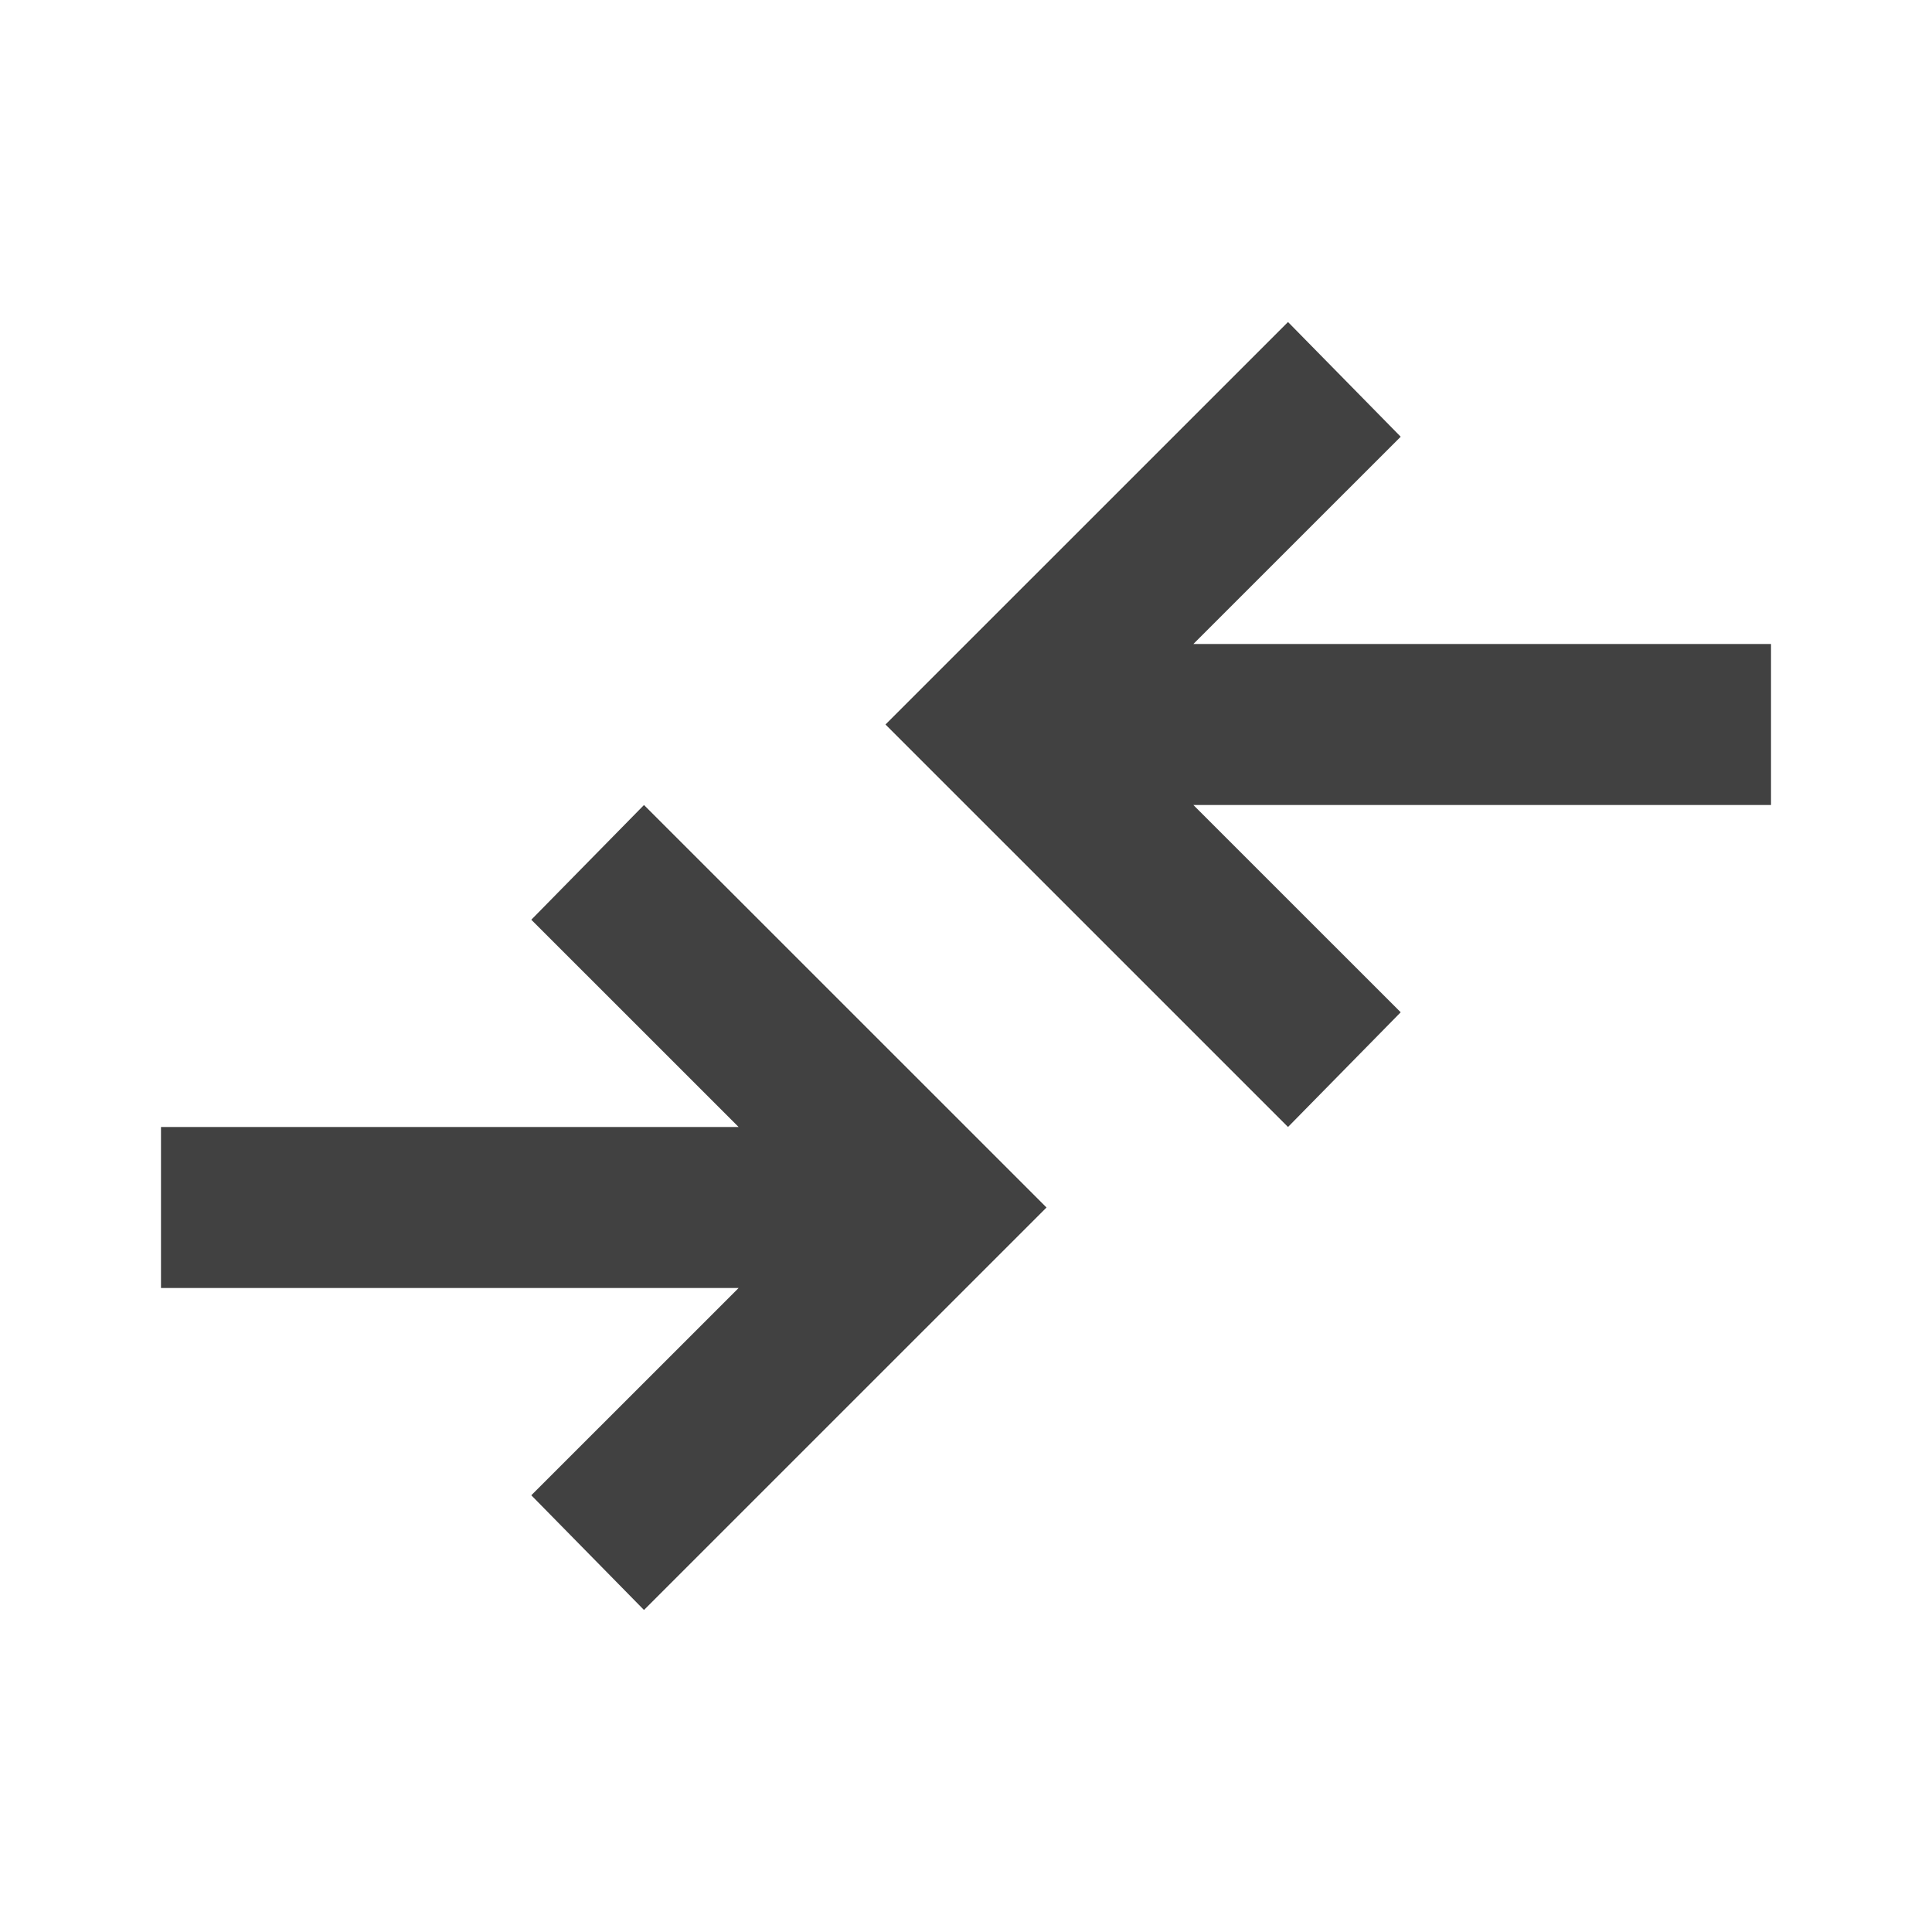 <svg width="43" height="43" viewBox="0 0 43 43" fill="none" xmlns="http://www.w3.org/2000/svg">
<path d="M14.333 35.833L11.825 33.28L16.439 28.667H3.583V25.083H16.439L11.825 20.47L14.333 17.917L23.292 26.875L14.333 35.833ZM28.667 25.083L19.708 16.125L28.667 7.167L31.175 9.72L26.561 14.333H39.417V17.917H26.561L31.175 22.53L28.667 25.083Z" fill="#414141"/>
</svg>
